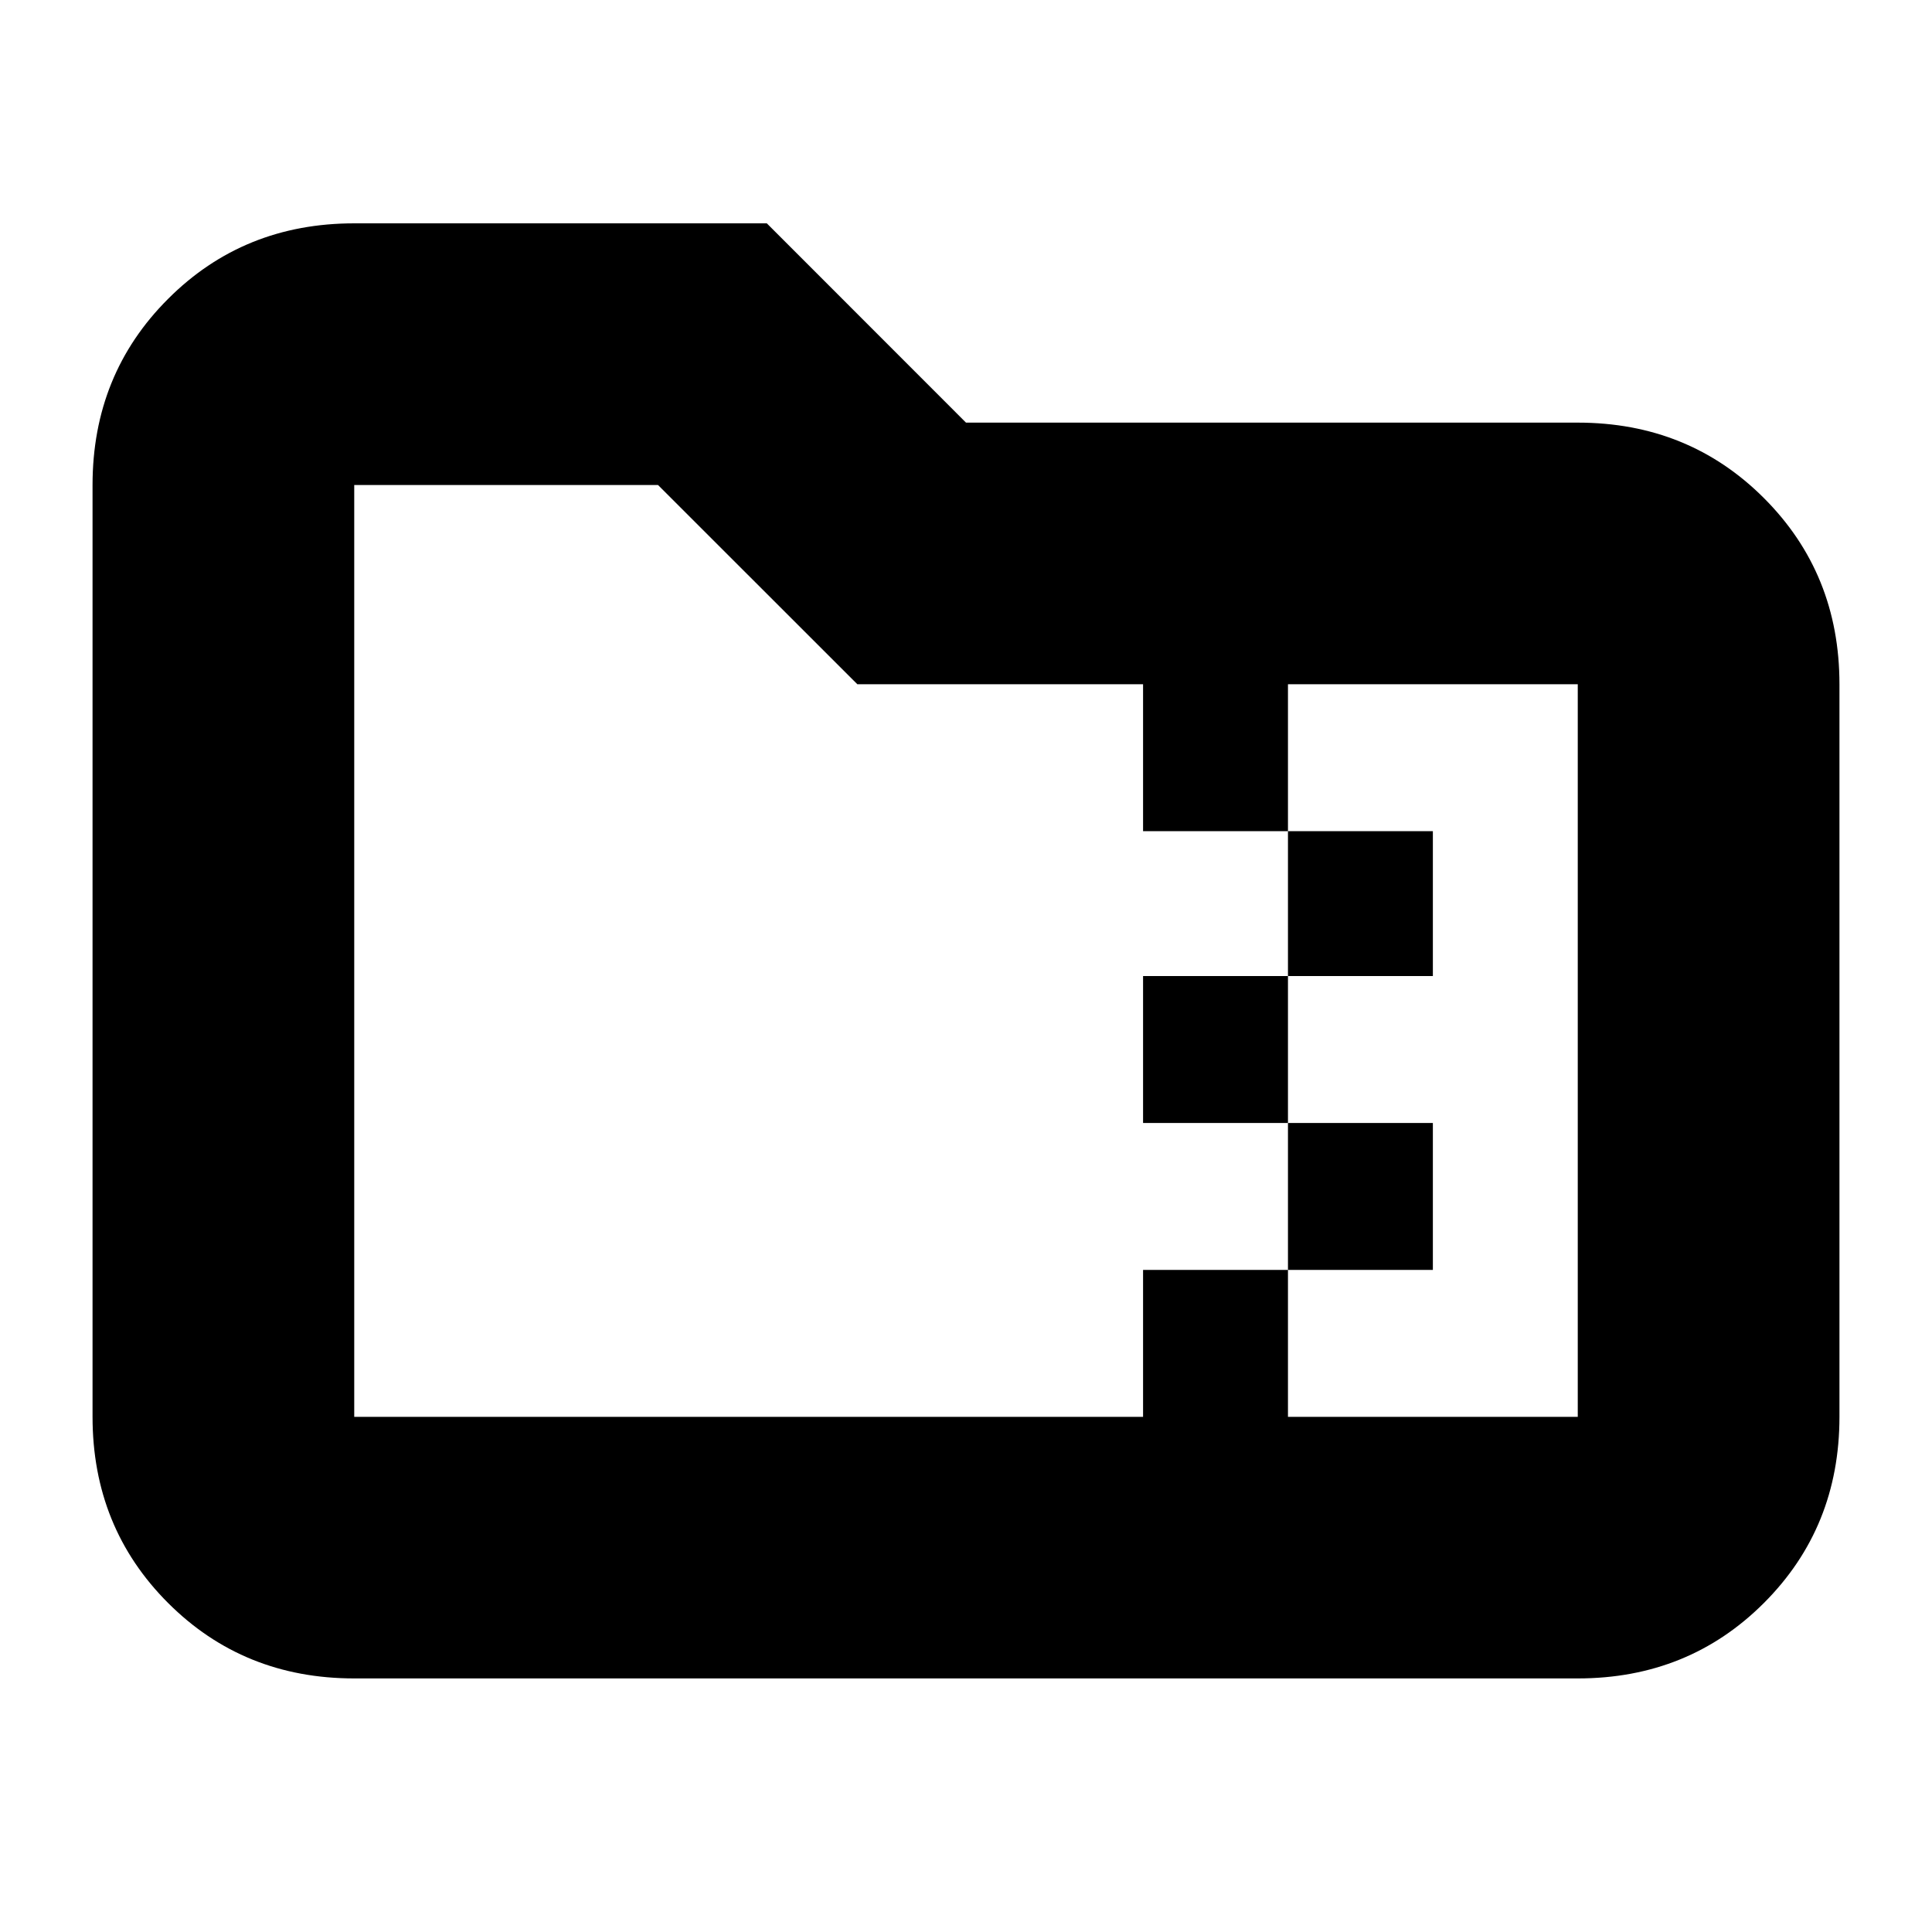 <svg xmlns="http://www.w3.org/2000/svg" height="20" width="20"><path d="M3.667 17.375q-1.146 0-1.927-.781-.782-.782-.782-1.927V5.021q0-1.146.782-1.927.781-.782 1.927-.782h4.271L10 4.375h6.333q1.146 0 1.927.781.782.782.782 1.927v7.584q0 1.145-.782 1.927-.781.781-1.927.781Zm9.666-2.708h3V7.083h-3v1.521h1.5v1.5h-1.5v1.521h1.5v1.521h-1.5Zm-9.666 0h8.166v-1.521h1.5v-1.521h-1.5v-1.521h1.5v-1.5h-1.5V7.083H8.875L6.812 5.021H3.667v9.646Zm0-7.584V5.021v9.646-7.584Z"/></svg>